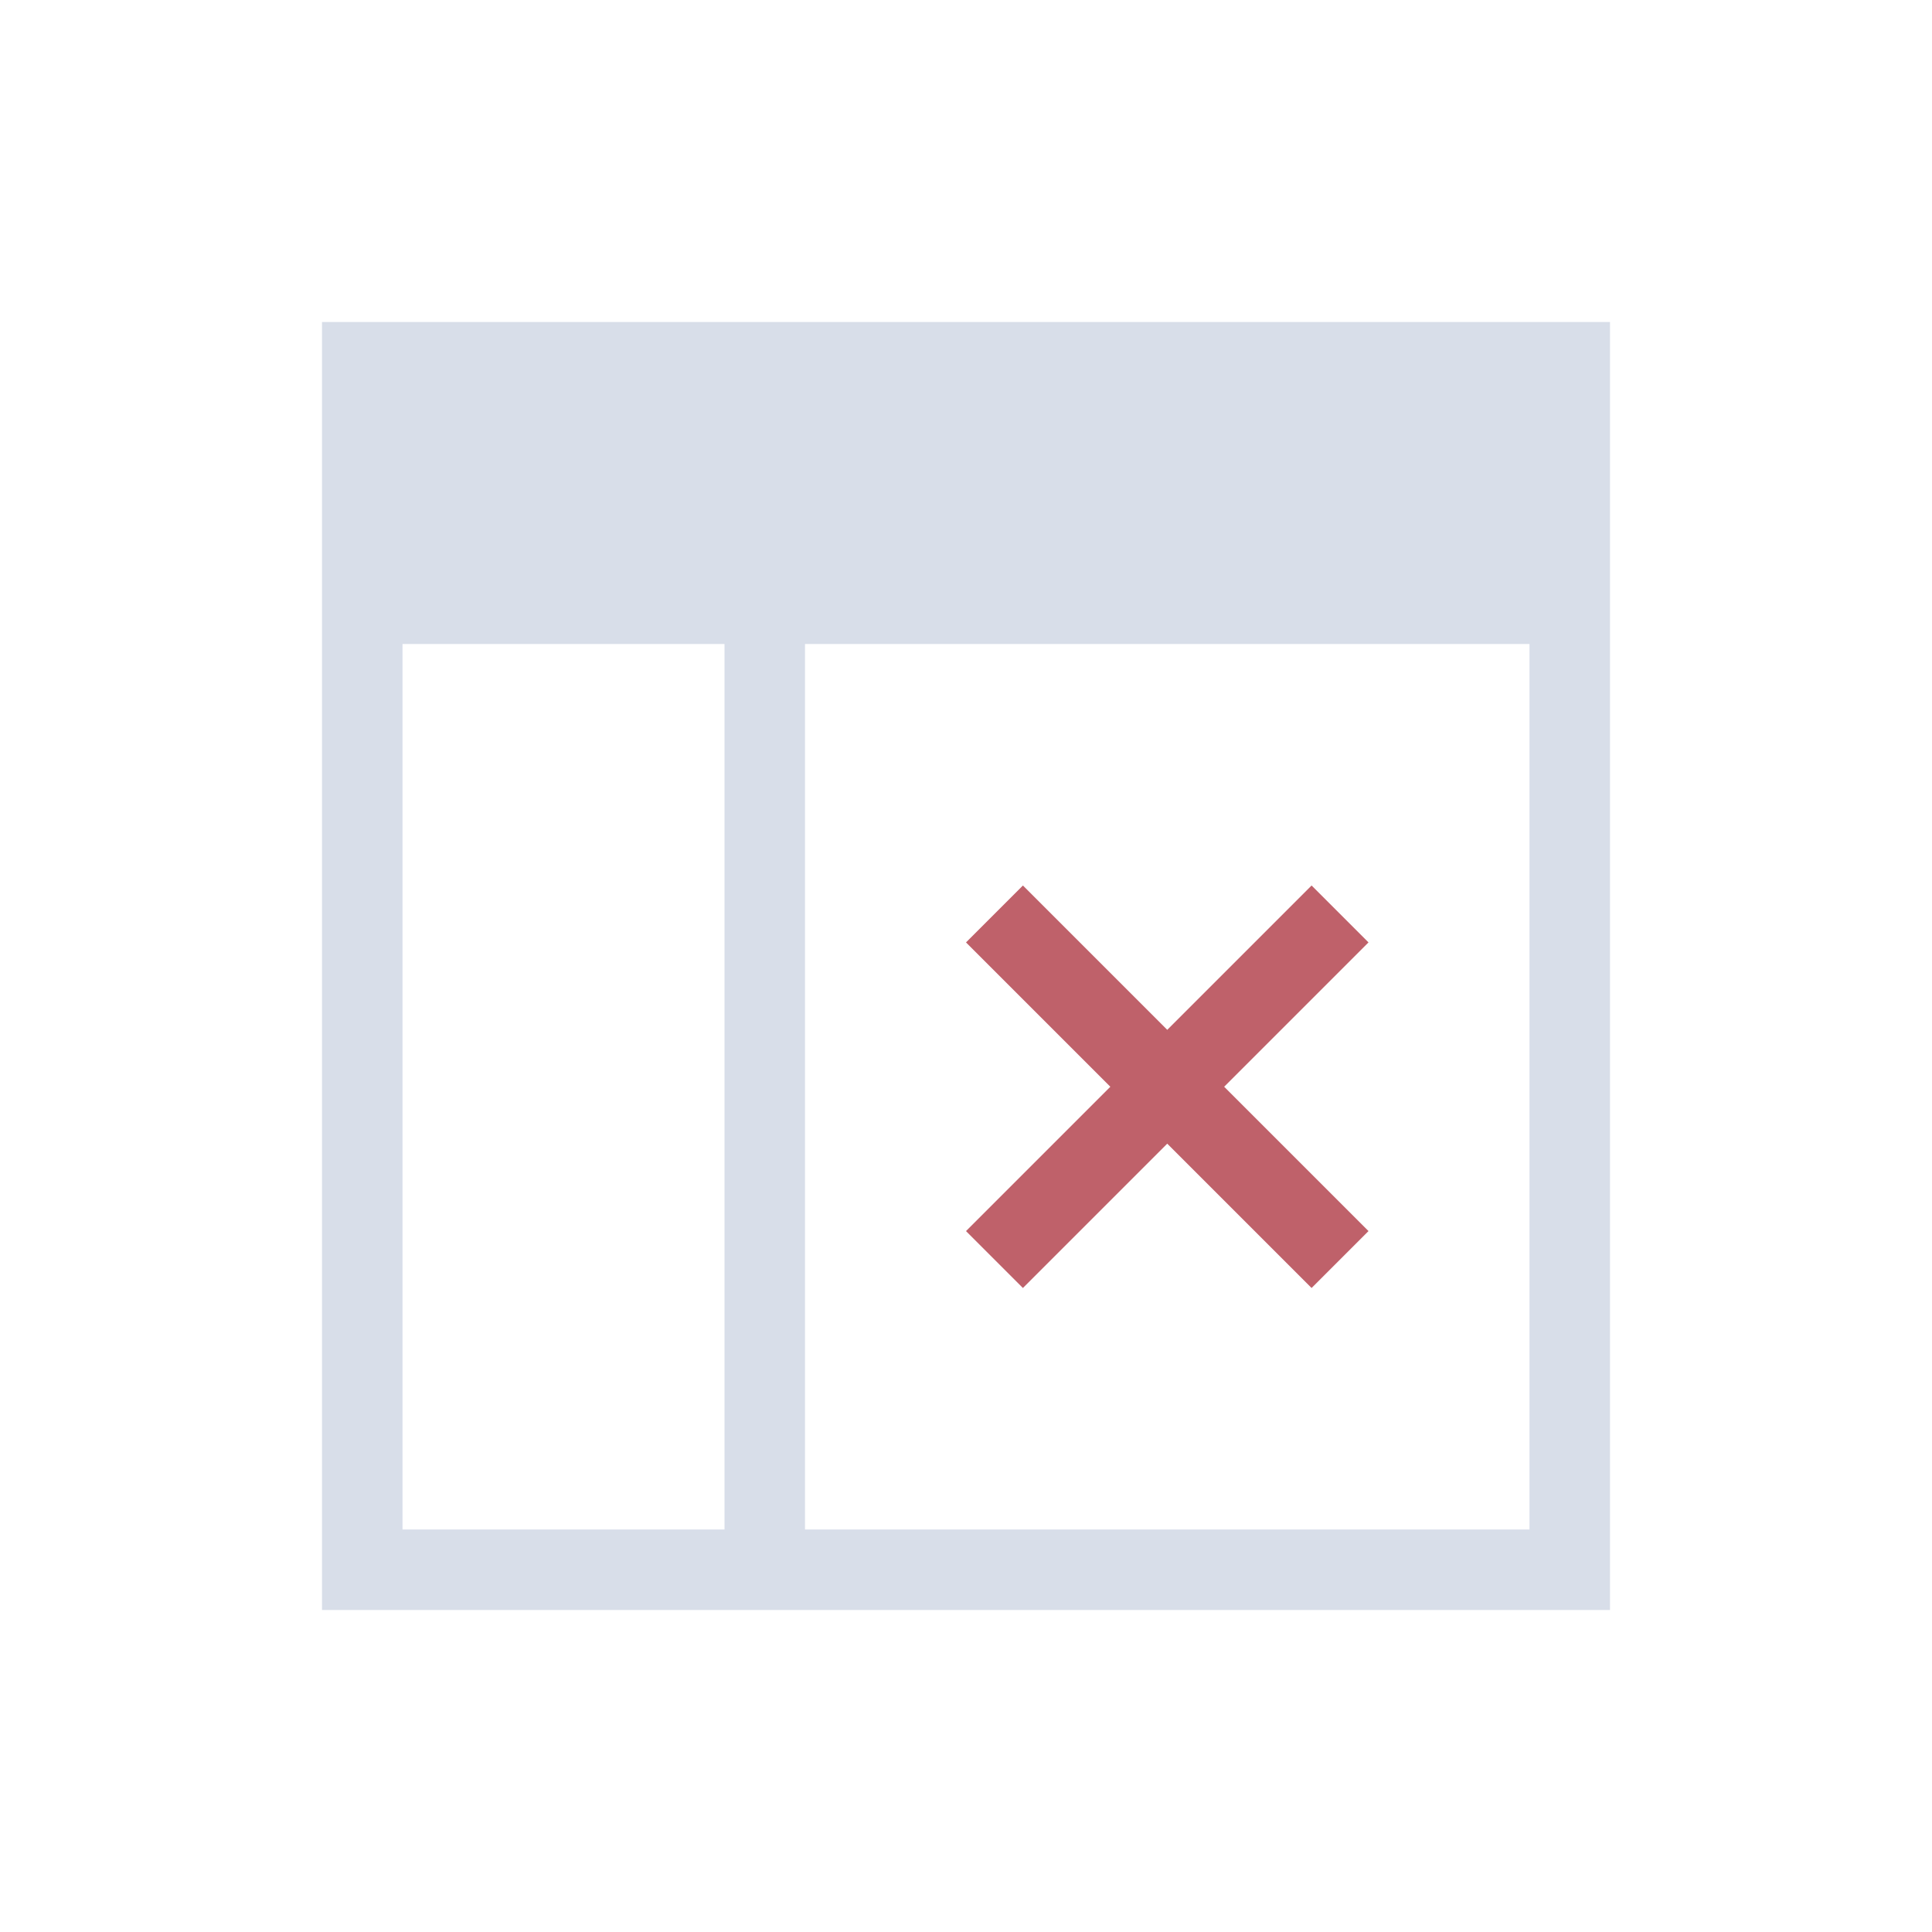<svg viewBox="0 0 24 24" xmlns="http://www.w3.org/2000/svg">
 <defs>
  <style type="text/css">.ColorScheme-Text {
        color:#d8dee9;
      }
      .ColorScheme-NegativeText {
        color:#bf616a;
      }</style>
 </defs>
 <path class="ColorScheme-Text" d="m4 4v16h5 1 10v-16h-10-1-5zm1 4h4v11h-4v-11zm5 0h9v11h-9v-11z" fill="currentColor"/>
 <path class="ColorScheme-NegativeText" d="m12.707 11-0.707 0.707 1.793 1.793-1.793 1.793 0.707 0.707 1.793-1.793 1.793 1.793 0.707-0.707-1.793-1.793 1.793-1.793-0.707-0.707-1.793 1.793-1.793-1.793z" fill="currentColor"/>
</svg>
